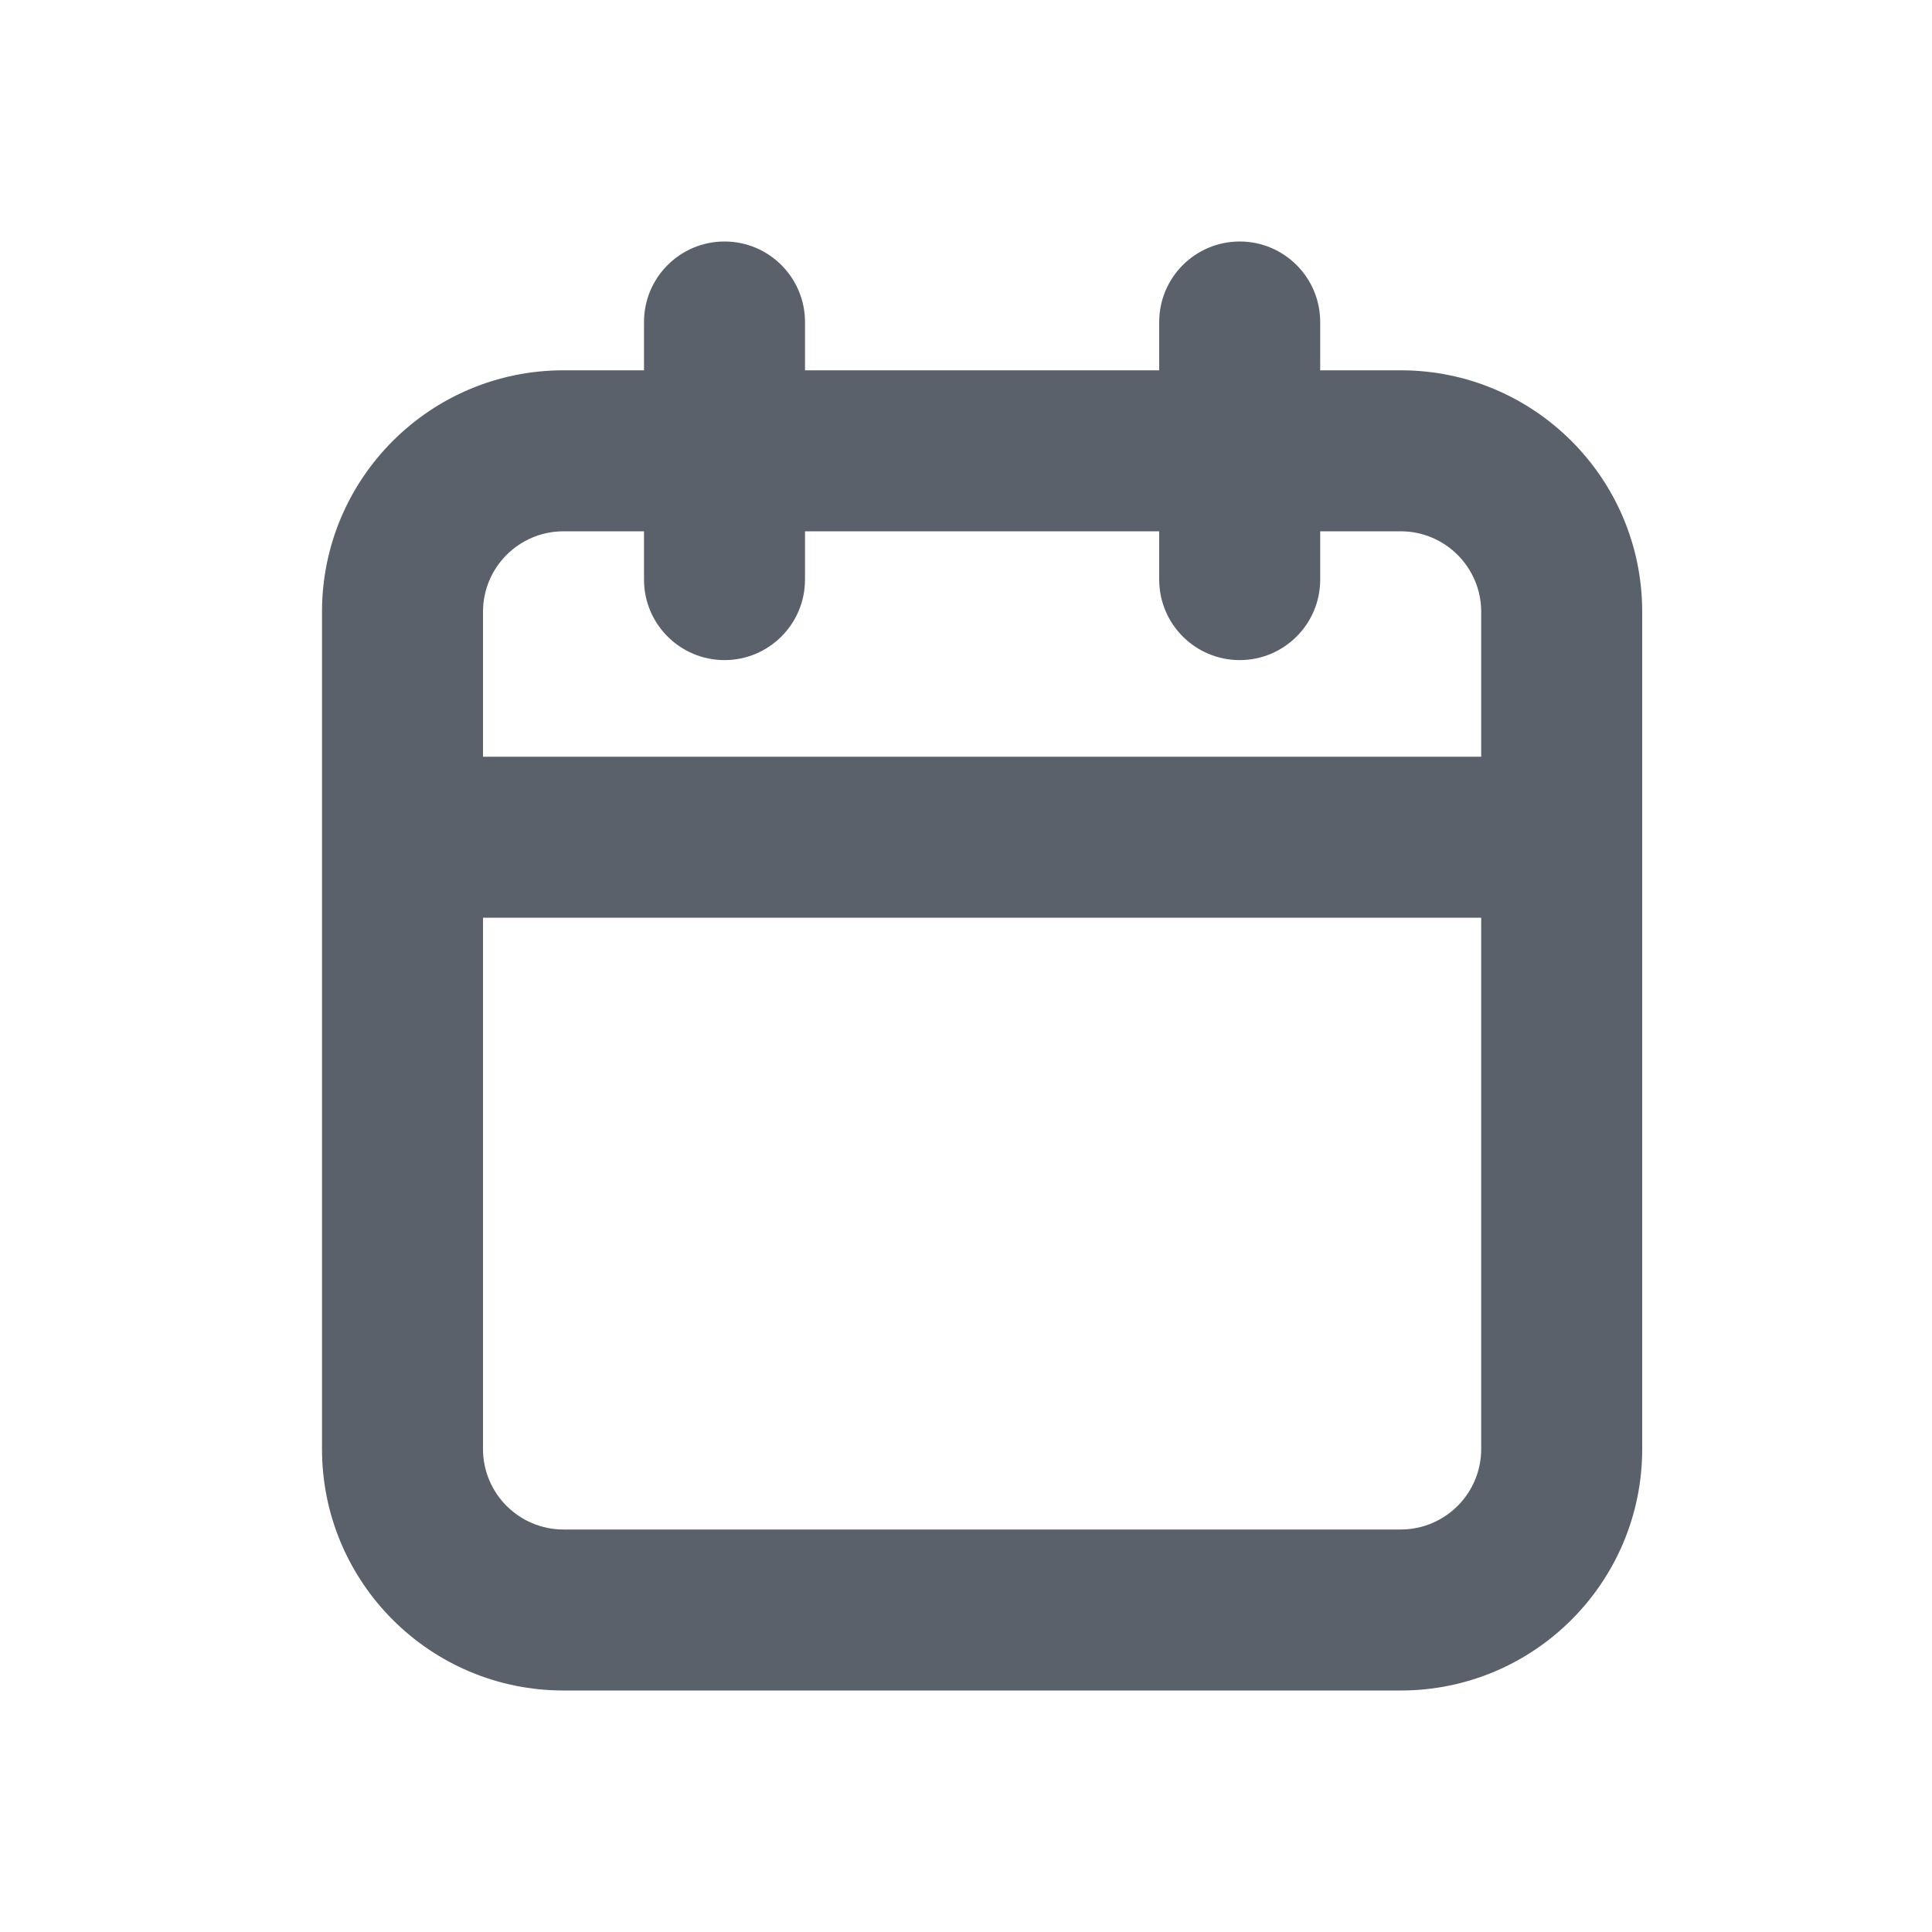 <svg xmlns="http://www.w3.org/2000/svg" width="24" height="24" viewBox="0 0 24 24">
  <path fill="#5A616B" fill-rule="evenodd" d="M6,9.4 L18.4,9.4 L18.4,7.6 C18.4,7.048 17.952,6.6 17.4,6.6 L16.4,6.6 L16.4,7.2 C16.4,7.752 15.952,8.2 15.4,8.2 C14.848,8.2 14.4,7.752 14.4,7.2 L14.4,6.6 L10,6.6 L10,7.2 C10,7.752 9.552,8.2 9,8.2 C8.448,8.2 8,7.752 8,7.2 L8,6.6 L7,6.6 C6.448,6.6 6,7.048 6,7.6 L6,9.4 Z M6,11.4 L6,18 C6,18.552 6.448,19 7,19 L17.4,19 C17.952,19 18.4,18.552 18.4,18 L18.4,11.4 L6,11.4 Z M10,4.6 L14.4,4.6 L14.4,4 C14.4,3.448 14.848,3 15.4,3 C15.952,3 16.4,3.448 16.4,4 L16.4,4.6 L17.4,4.6 C19.057,4.6 20.4,5.943 20.4,7.6 L20.4,18 C20.4,19.657 19.057,21 17.4,21 L7,21 C5.343,21 4,19.657 4,18 L4,7.6 C4,5.943 5.343,4.6 7,4.6 L8,4.6 L8,4 C8,3.448 8.448,3 9,3 C9.552,3 10,3.448 10,4 L10,4.6 Z"/>
</svg>
